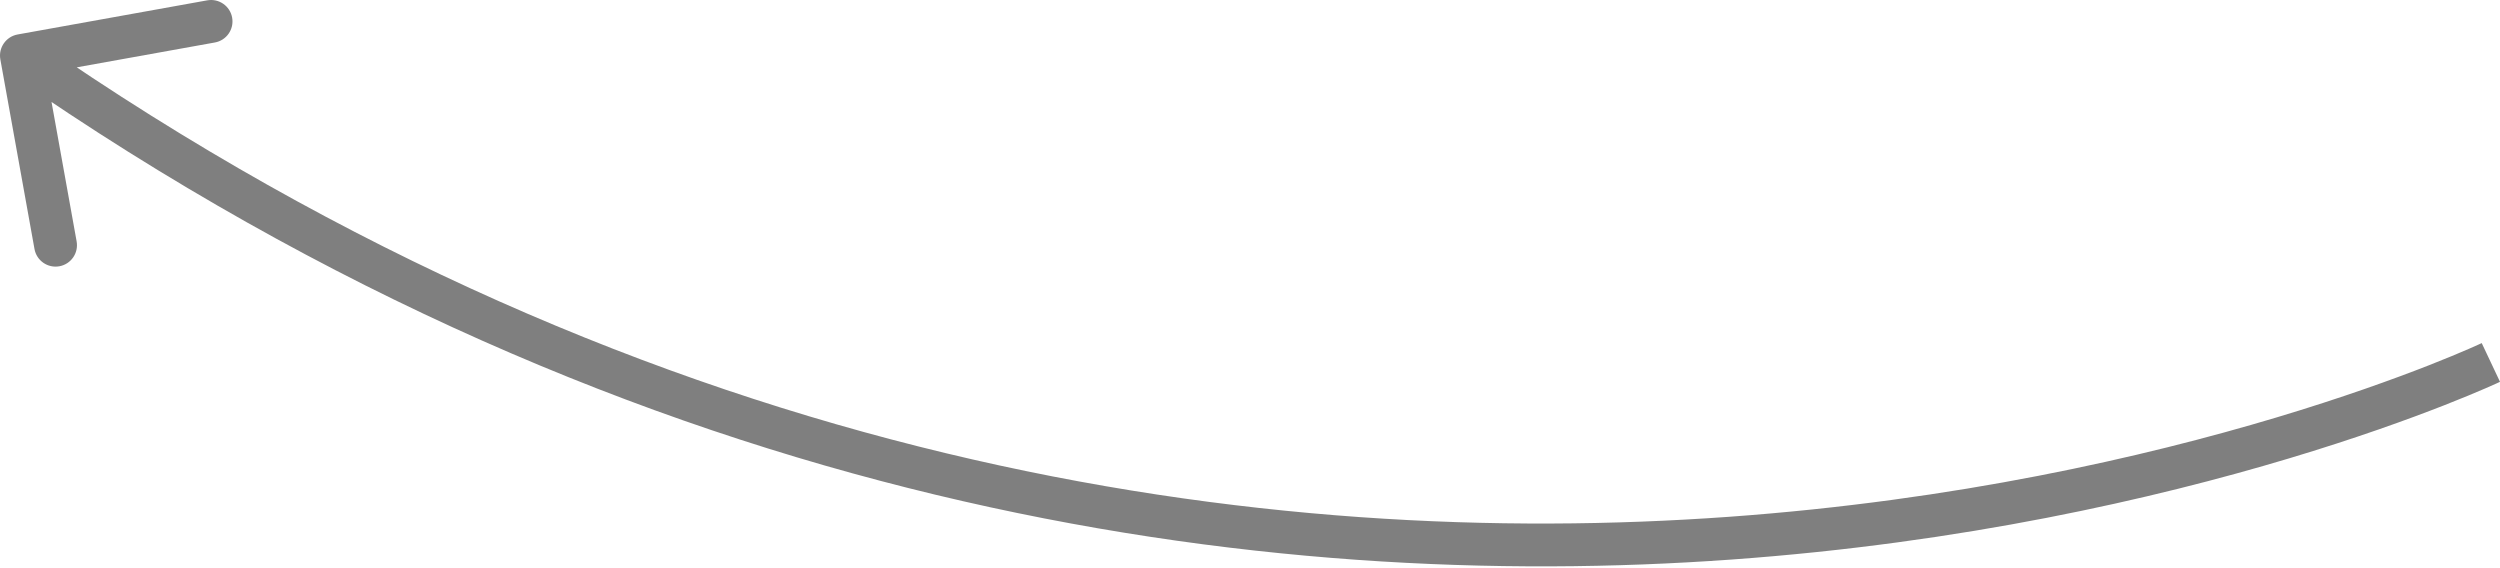 <svg width="176" height="40" viewBox="0 0 176 40" fill="none" xmlns="http://www.w3.org/2000/svg">
<path d="M0.024 4.178C-0.123 3.359 0.422 2.575 1.241 2.427L14.592 0.024C15.412 -0.123 16.196 0.421 16.343 1.241C16.491 2.06 15.946 2.844 15.127 2.991L3.258 5.127L5.395 16.996C5.542 17.815 4.998 18.599 4.178 18.746C3.359 18.894 2.575 18.349 2.428 17.53L0.024 4.178ZM175.357 25.517C176.002 26.879 176.001 26.879 176 26.88C175.999 26.88 175.997 26.881 175.996 26.882C175.992 26.884 175.987 26.886 175.981 26.889C175.969 26.894 175.952 26.902 175.929 26.913C175.885 26.934 175.819 26.964 175.734 27.003C175.563 27.08 175.312 27.192 174.982 27.336C174.323 27.622 173.35 28.03 172.085 28.526C169.555 29.518 165.851 30.861 161.132 32.275C151.697 35.104 138.193 38.222 121.891 39.393C89.272 41.736 45.451 36.283 0.648 5.149L2.368 2.673C46.499 33.341 89.603 38.69 121.675 36.386C137.718 35.233 151.002 32.165 160.267 29.388C164.899 27.999 168.524 26.684 170.985 25.72C172.215 25.237 173.154 24.843 173.782 24.57C174.096 24.434 174.332 24.328 174.488 24.257C174.566 24.222 174.624 24.195 174.661 24.178C174.68 24.169 174.694 24.163 174.702 24.159C174.706 24.157 174.709 24.155 174.711 24.155C174.712 24.154 174.712 24.154 174.713 24.154C174.713 24.154 174.712 24.154 175.357 25.517Z" fill="black" fill-opacity="0.5"/>
</svg>
